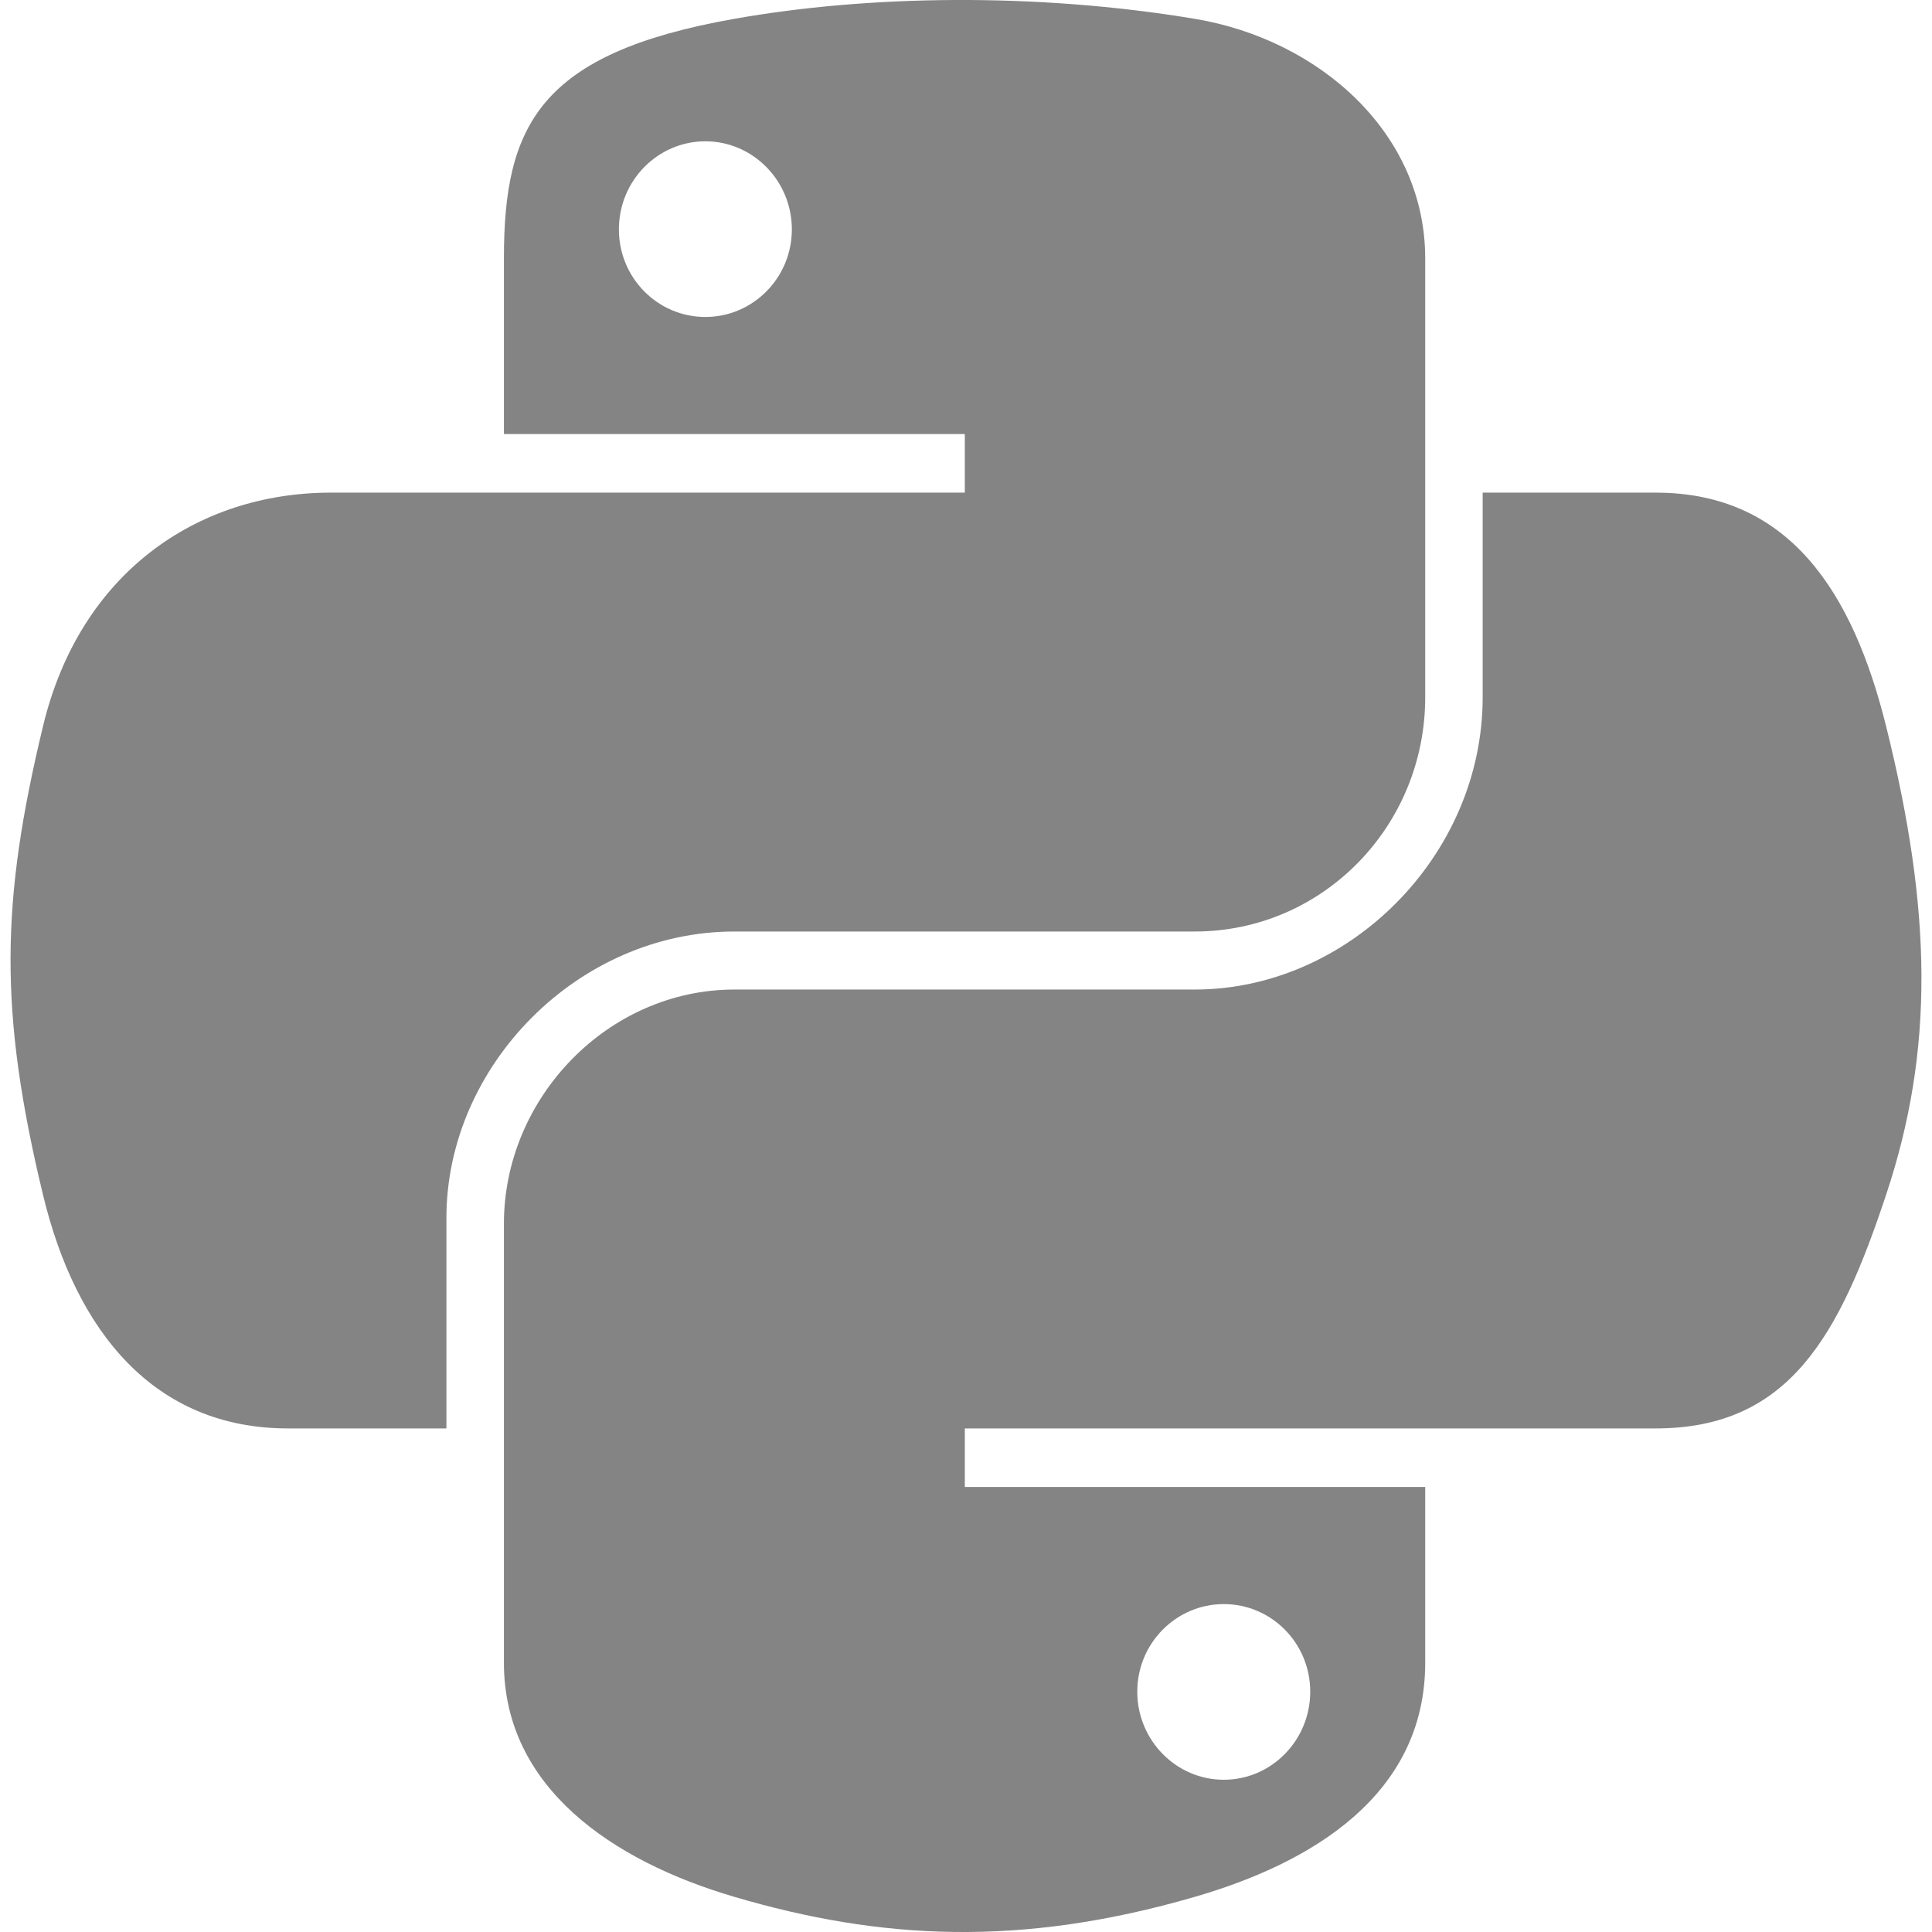 <?xml version="1.0" encoding="utf-8"?>
<!-- Generator: Adobe Illustrator 21.0.0, SVG Export Plug-In . SVG Version: 6.00 Build 0)  -->
<svg version="1.1" id="图层_1" xmlns="http://www.w3.org/2000/svg" xmlns:xlink="http://www.w3.org/1999/xlink" x="0px" y="0px"
	 width="80px" height="80px" viewBox="0 0 80 80" enable-background="new 0 0 80 80" xml:space="preserve">
<g>
	<path fill="#848484" d="M30.409,38.572h19.063c5.307,0,9.543-4.369,9.543-9.698V10.7c0-5.172-4.363-9.057-9.543-9.921
		c-3.278-0.546-6.68-0.794-9.943-0.779c-3.263,0.015-6.378,0.293-9.12,0.779c-8.076,1.427-9.543,4.413-9.543,9.921v7.274h19.085
		v2.425H20.866h-7.163c-5.546,0-10.403,3.334-11.923,9.676c-1.752,7.27-1.83,11.806,0,19.397c1.357,5.65,4.597,9.676,10.143,9.676
		h6.562v-8.72C18.486,44.129,23.936,38.572,30.409,38.572z M29.208,13.125c-1.978,0-3.581-1.621-3.581-3.626
		c0-2.012,1.603-3.648,3.581-3.648c1.971,0,3.581,1.636,3.581,3.648C32.789,11.504,31.179,13.125,29.208,13.125z"/>
	<path fill="#848484" d="M78.1,30.075c-1.371-5.521-3.989-9.676-9.543-9.676h-7.163v8.475c0,6.571-5.571,12.101-11.923,12.101
		H30.409c-5.222,0-9.543,4.469-9.543,9.699v18.173c0,5.172,4.497,8.215,9.543,9.698c6.041,1.777,11.835,2.098,19.063,0
		c4.805-1.392,9.543-4.192,9.543-9.698v-7.274H39.951v-2.425h19.063h9.543c5.547,0,7.614-3.869,9.543-9.676
		C80.093,43.493,80.008,37.744,78.1,30.075z M50.673,66.422c1.978,0,3.581,1.621,3.581,3.626c0,2.012-1.603,3.648-3.581,3.648
		c-1.971,0-3.581-1.636-3.581-3.648C47.092,68.043,48.702,66.422,50.673,66.422z"/>
</g>
</svg>
